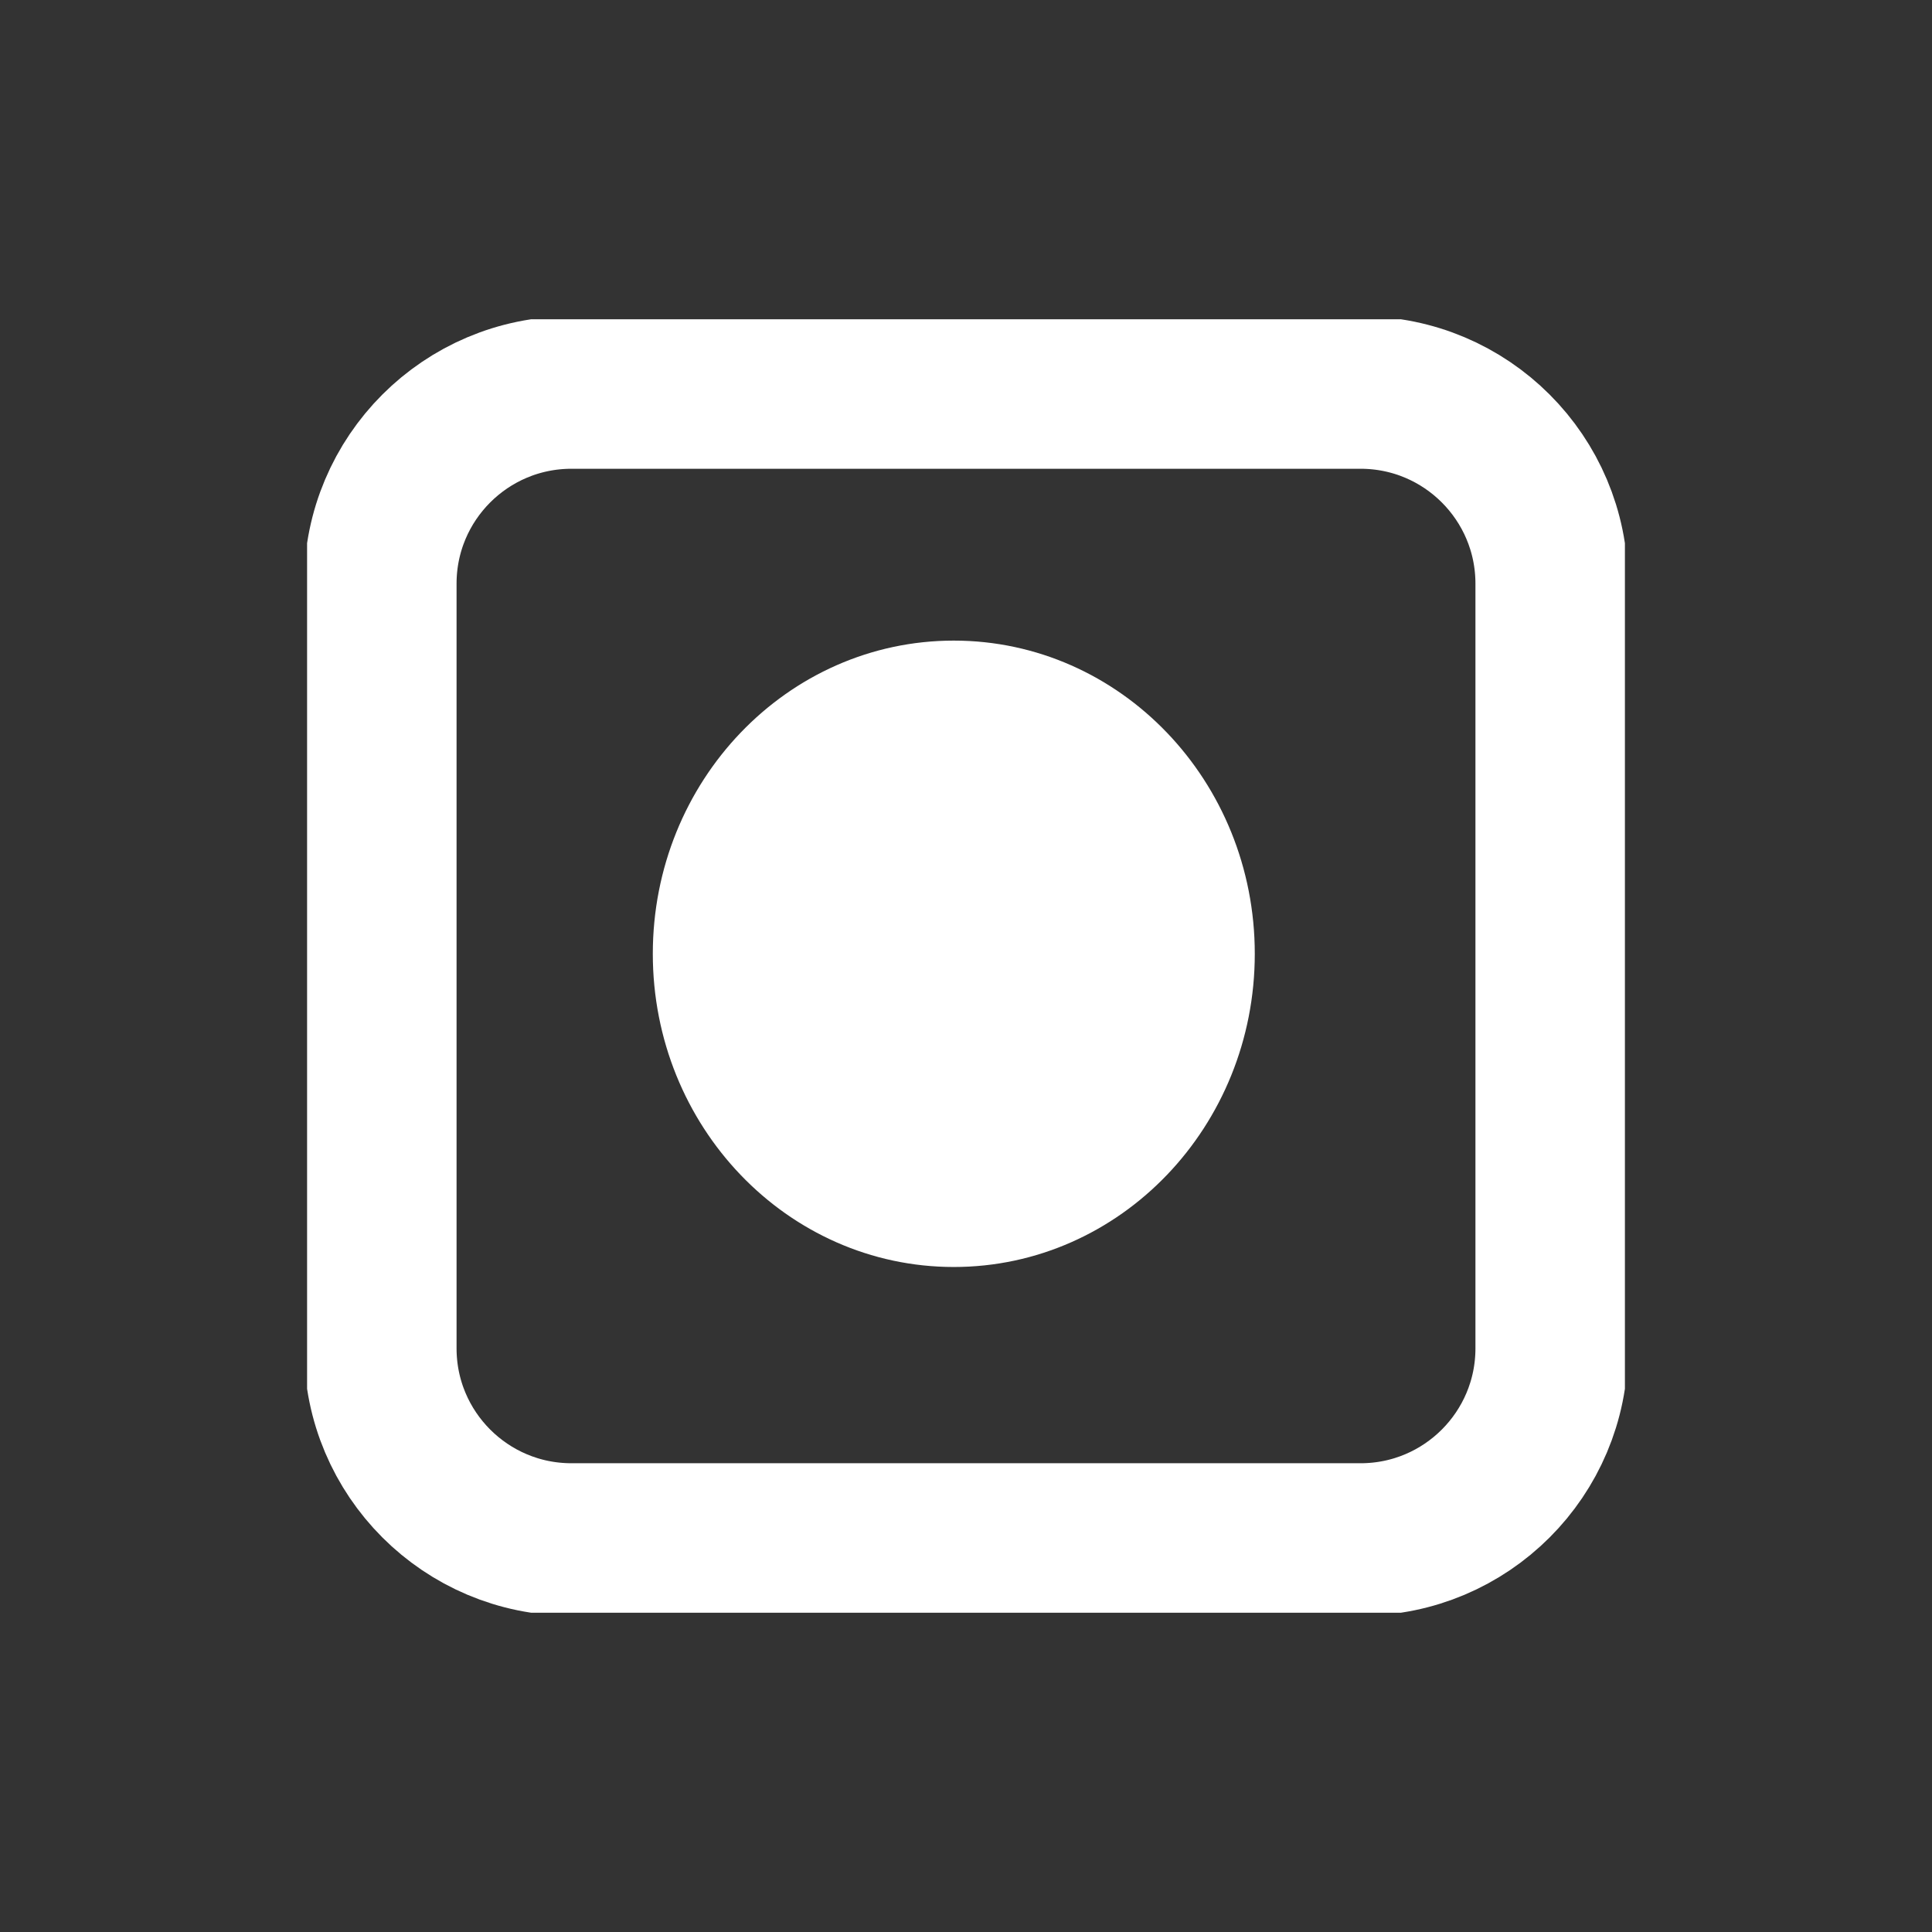<?xml version="1.0" encoding="UTF-8" standalone="no"?>
<svg
   width="48"
   height="48"
   fill="currentColor"
   class="bi bi-toggle2-off"
   viewBox="0 0 19 19"
   version="1.1"
   id="svg355"
   sodipodi:docname="12_button.svg"
   inkscape:version="1.1 (c68e22c387, 2021-05-23)"
   xmlns:inkscape="http://www.inkscape.org/namespaces/inkscape"
   xmlns:sodipodi="http://sodipodi.sourceforge.net/DTD/sodipodi-0.dtd"
   xmlns="http://www.w3.org/2000/svg"
   xmlns:svg="http://www.w3.org/2000/svg">
  <rect x="0" y="0" width="19" height="19" fill="#333333" stroke="none"/>
  <sodipodi:namedview
     id="namedview9"
     pagecolor="#ffffff"
     bordercolor="#666666"
     borderopacity="1.0"
     inkscape:pageshadow="2"
     inkscape:pageopacity="0.0"
     inkscape:pagecheckerboard="true"
     showgrid="false"
     inkscape:zoom="16.916667"
     inkscape:cx="23.970443"
     inkscape:cy="24.029557"
     inkscape:window-width="1920"
     inkscape:window-height="1001"
     inkscape:window-x="-9"
     inkscape:window-y="-9"
     inkscape:window-maximized="1"
     inkscape:current-layer="svg355" />
  <defs
     id="defs359">
    <clipPath
       id="clip0">
      <rect
         x="537"
         y="534"
         width="54"
         height="53"
         id="rect979" />
    </clipPath>
  </defs>
  <g
     clip-path="url(#clip0)"
     transform="matrix(0.24,0,0,0.24,-125.86,-125.02)"
     id="g988">
    <path
       d="m 540,544.833 c 0,-4.326 3.507,-7.833 7.833,-7.833 h 32.334 c 4.326,0 7.833,3.507 7.833,7.833 v 31.334 c 0,4.326 -3.507,7.833 -7.833,7.833 H 547.833 C 543.507,584 540,580.493 540,576.167 Z"
       stroke="#ffffff"
       stroke-width="6.25"
       stroke-linecap="round"
       stroke-miterlimit="8"
       fill="none"
       fill-rule="evenodd"
       id="path984" />
    <path
       d="m 552,560 c 0,-6.627 5.149,-12 11.5,-12 6.351,0 11.5,5.373 11.5,12 0,6.627 -5.149,12 -11.5,12 -6.351,0 -11.5,-5.373 -11.5,-12 z"
       stroke="#ffffff"
       fill="#ffffff"
       stroke-width="1.667"
       stroke-miterlimit="8"
       fill-rule="evenodd"
       id="path986" />
  </g>
</svg>
